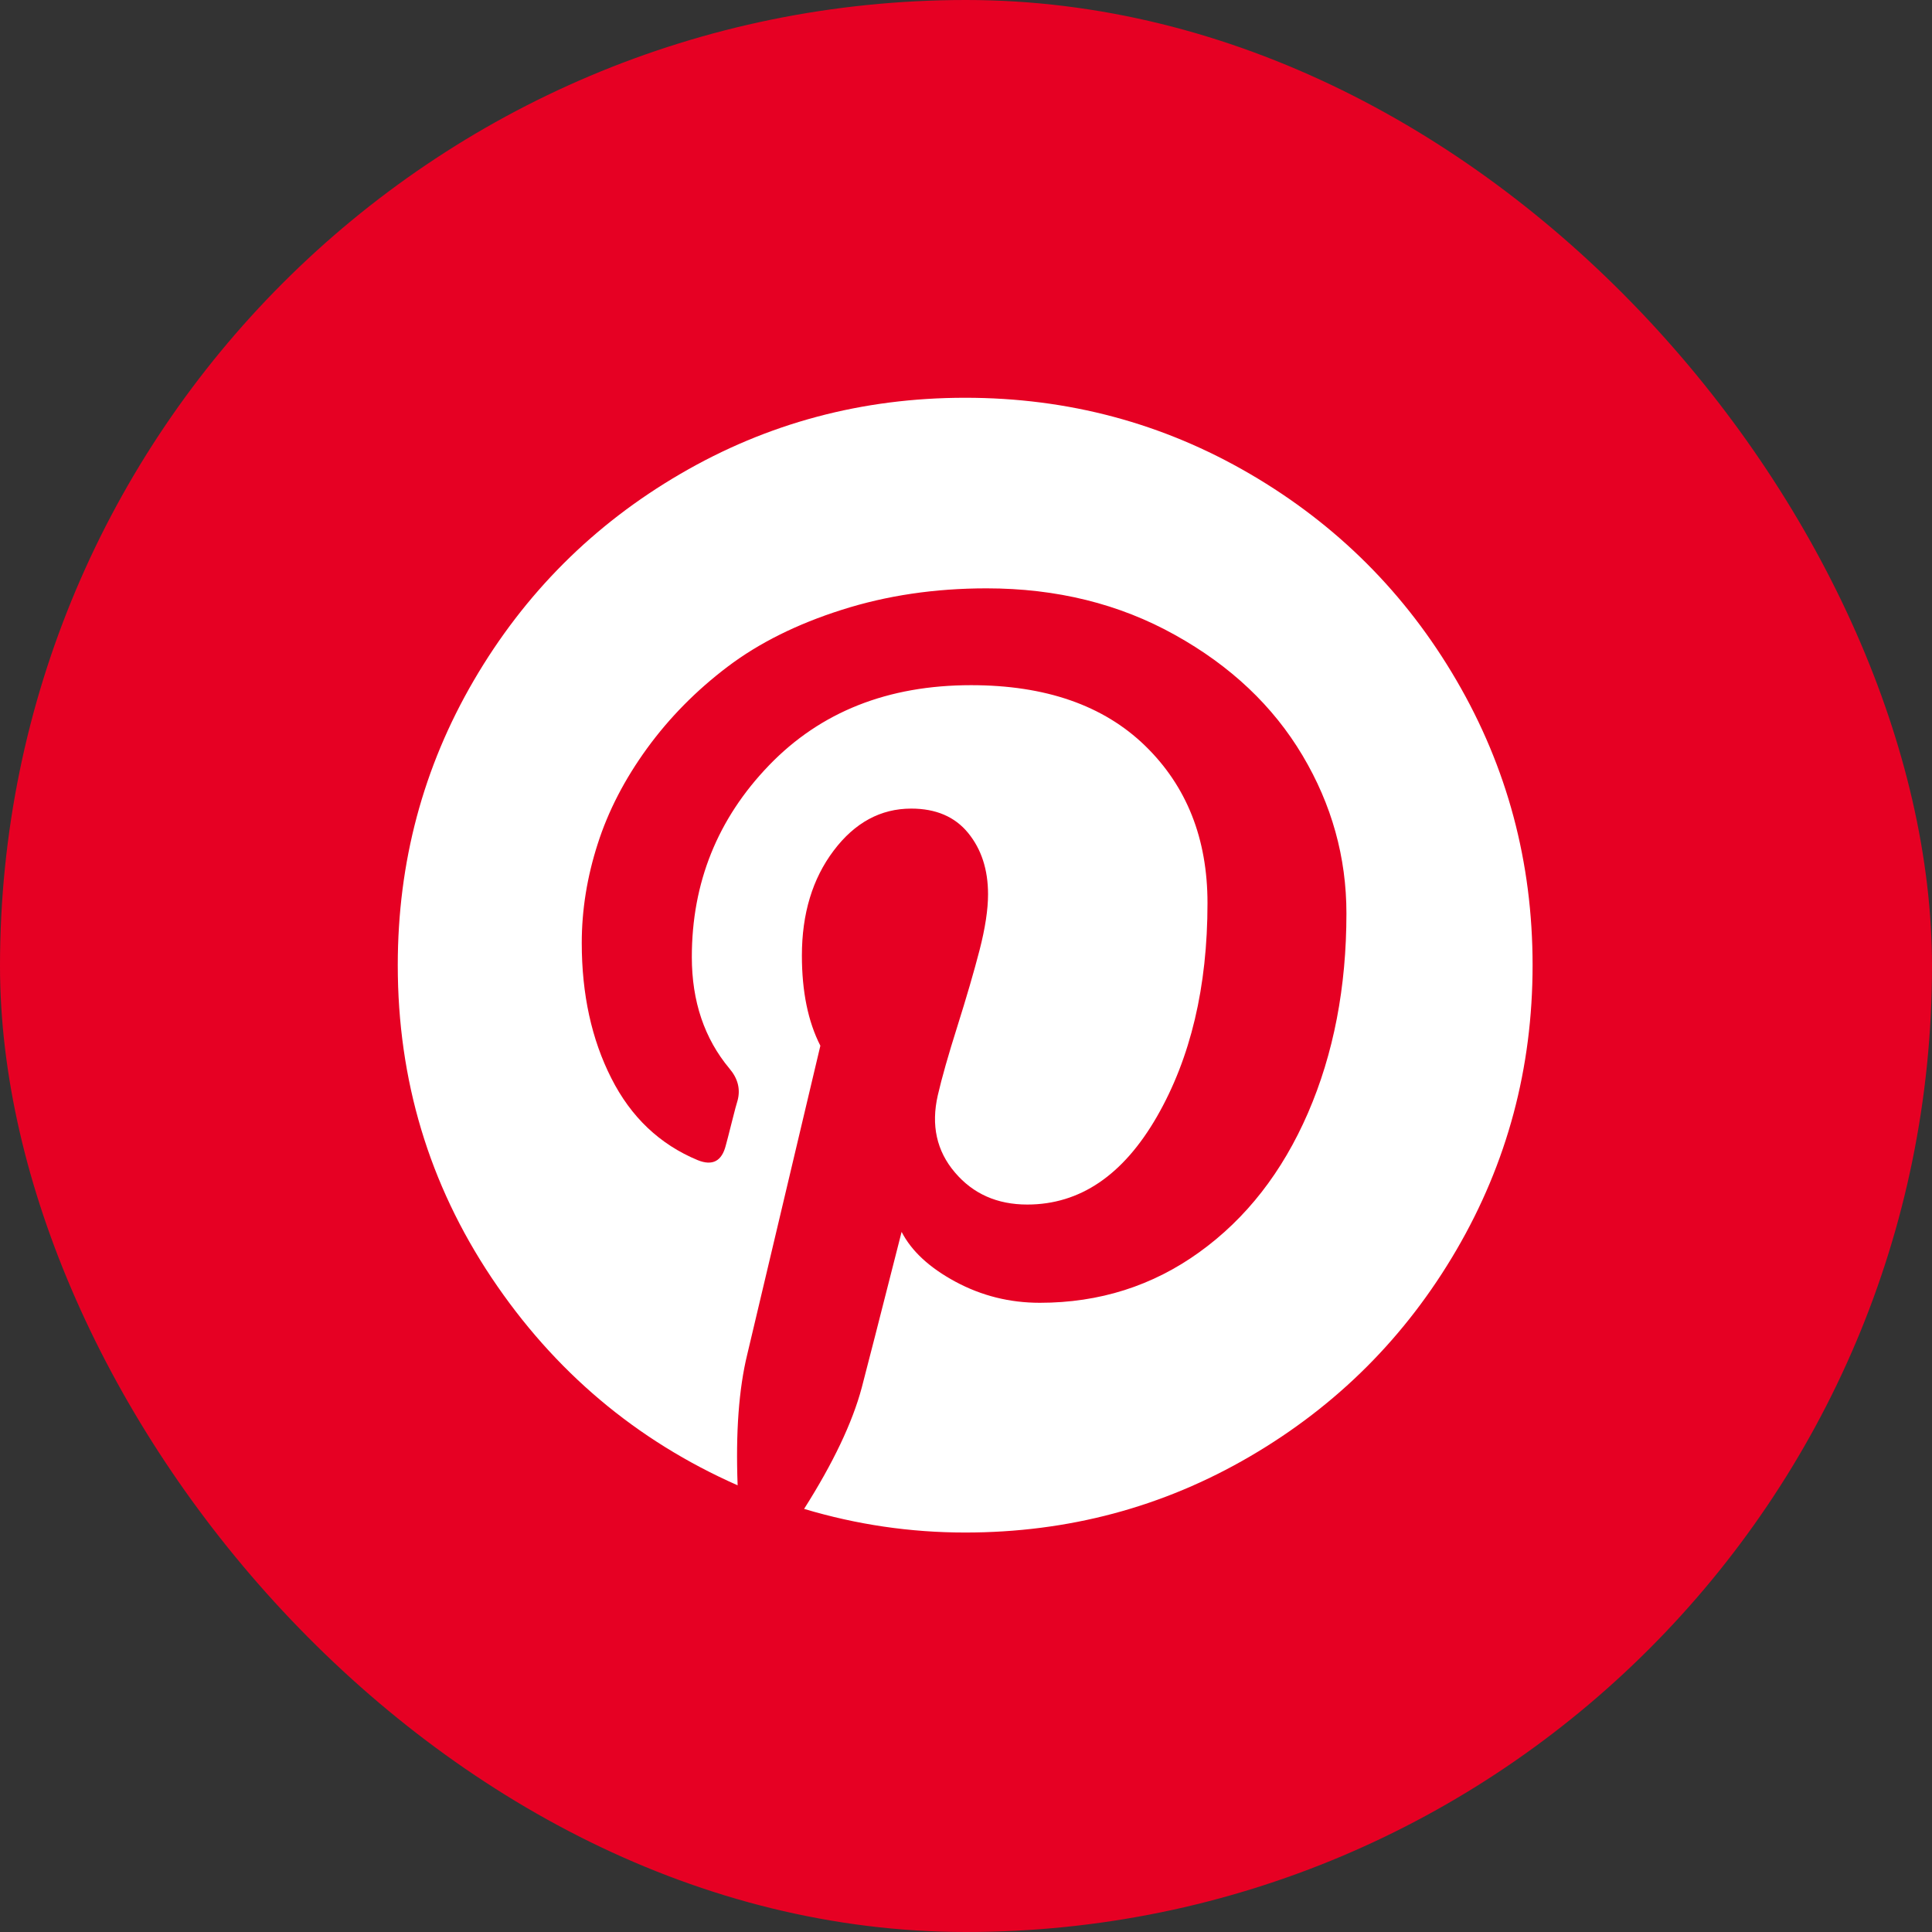 <svg xmlns="http://www.w3.org/2000/svg" width="34" height="34" viewBox="0 0 34 34">
    <rect x="0" y="0" width="34" height="34" fill="#333333" stroke="none"/>
    <g fill="none" fill-rule="evenodd">
        <g>
            <g>
                <g>
                    <g transform="translate(-396 -1112) translate(132 1112) translate(148) translate(116)">
                        <rect width="34" height="34" fill="#E60023" rx="17"/>
                        <g fill="#FFF" fill-rule="nonzero">
                            <path d="M14.997 1.34C13.467.447 11.797 0 9.985 0 8.174 0 6.503.447 4.973 1.34c-1.53.892-2.741 2.104-3.634 3.633C.446 6.503 0 8.174 0 9.986c0 2.02.55 3.852 1.651 5.5 1.1 1.646 2.544 2.864 4.33 3.653-.035-.928.021-1.695.169-2.302l1.287-5.434c-.217-.425-.325-.954-.325-1.586 0-.737.186-1.353.559-1.847.372-.494.828-.74 1.365-.74.433 0 .767.142 1.001.428.234.286.351.646.351 1.08 0 .268-.05.596-.149.981-.1.386-.23.832-.39 1.34-.16.506-.275.911-.345 1.215-.121.528-.021.981.3 1.358.32.378.745.566 1.274.566.927 0 1.688-.516 2.282-1.547.593-1.032.89-2.284.89-3.758 0-1.135-.366-2.058-1.099-2.77-.732-.71-1.753-1.065-3.061-1.065-1.465 0-2.65.47-3.556 1.41-.906.94-1.359 2.066-1.359 3.374 0 .78.221 1.435.663 1.964.147.173.195.36.143.558-.017.052-.052.182-.104.39-.052.208-.087.343-.104.403-.07.278-.234.365-.494.26-.668-.277-1.175-.758-1.521-1.443-.347-.684-.52-1.477-.52-2.379 0-.58.093-1.161.28-1.742.185-.58.476-1.142.87-1.684.394-.541.867-1.02 1.418-1.437.55-.416 1.22-.75 2.008-1 .789-.252 1.639-.378 2.549-.378 1.23 0 2.336.273 3.315.82.98.545 1.727 1.252 2.243 2.119.516.866.774 1.794.774 2.782 0 1.3-.226 2.47-.676 3.51-.451 1.04-1.088 1.858-1.912 2.451-.823.594-1.76.891-2.808.891-.53 0-1.023-.123-1.483-.37-.46-.248-.775-.54-.949-.878-.39 1.534-.624 2.449-.702 2.743-.165.616-.503 1.326-1.014 2.132.927.278 1.872.416 2.834.416 1.812 0 3.483-.446 5.012-1.339 1.53-.893 2.741-2.104 3.634-3.634.893-1.53 1.34-3.2 1.34-5.012 0-1.812-.447-3.482-1.34-5.012-.892-1.53-2.104-2.74-3.634-3.633z" transform="translate(7 7)"/>
                        </g>
                    </g>
                </g>
            </g>
        </g>
    </g>
</svg>
